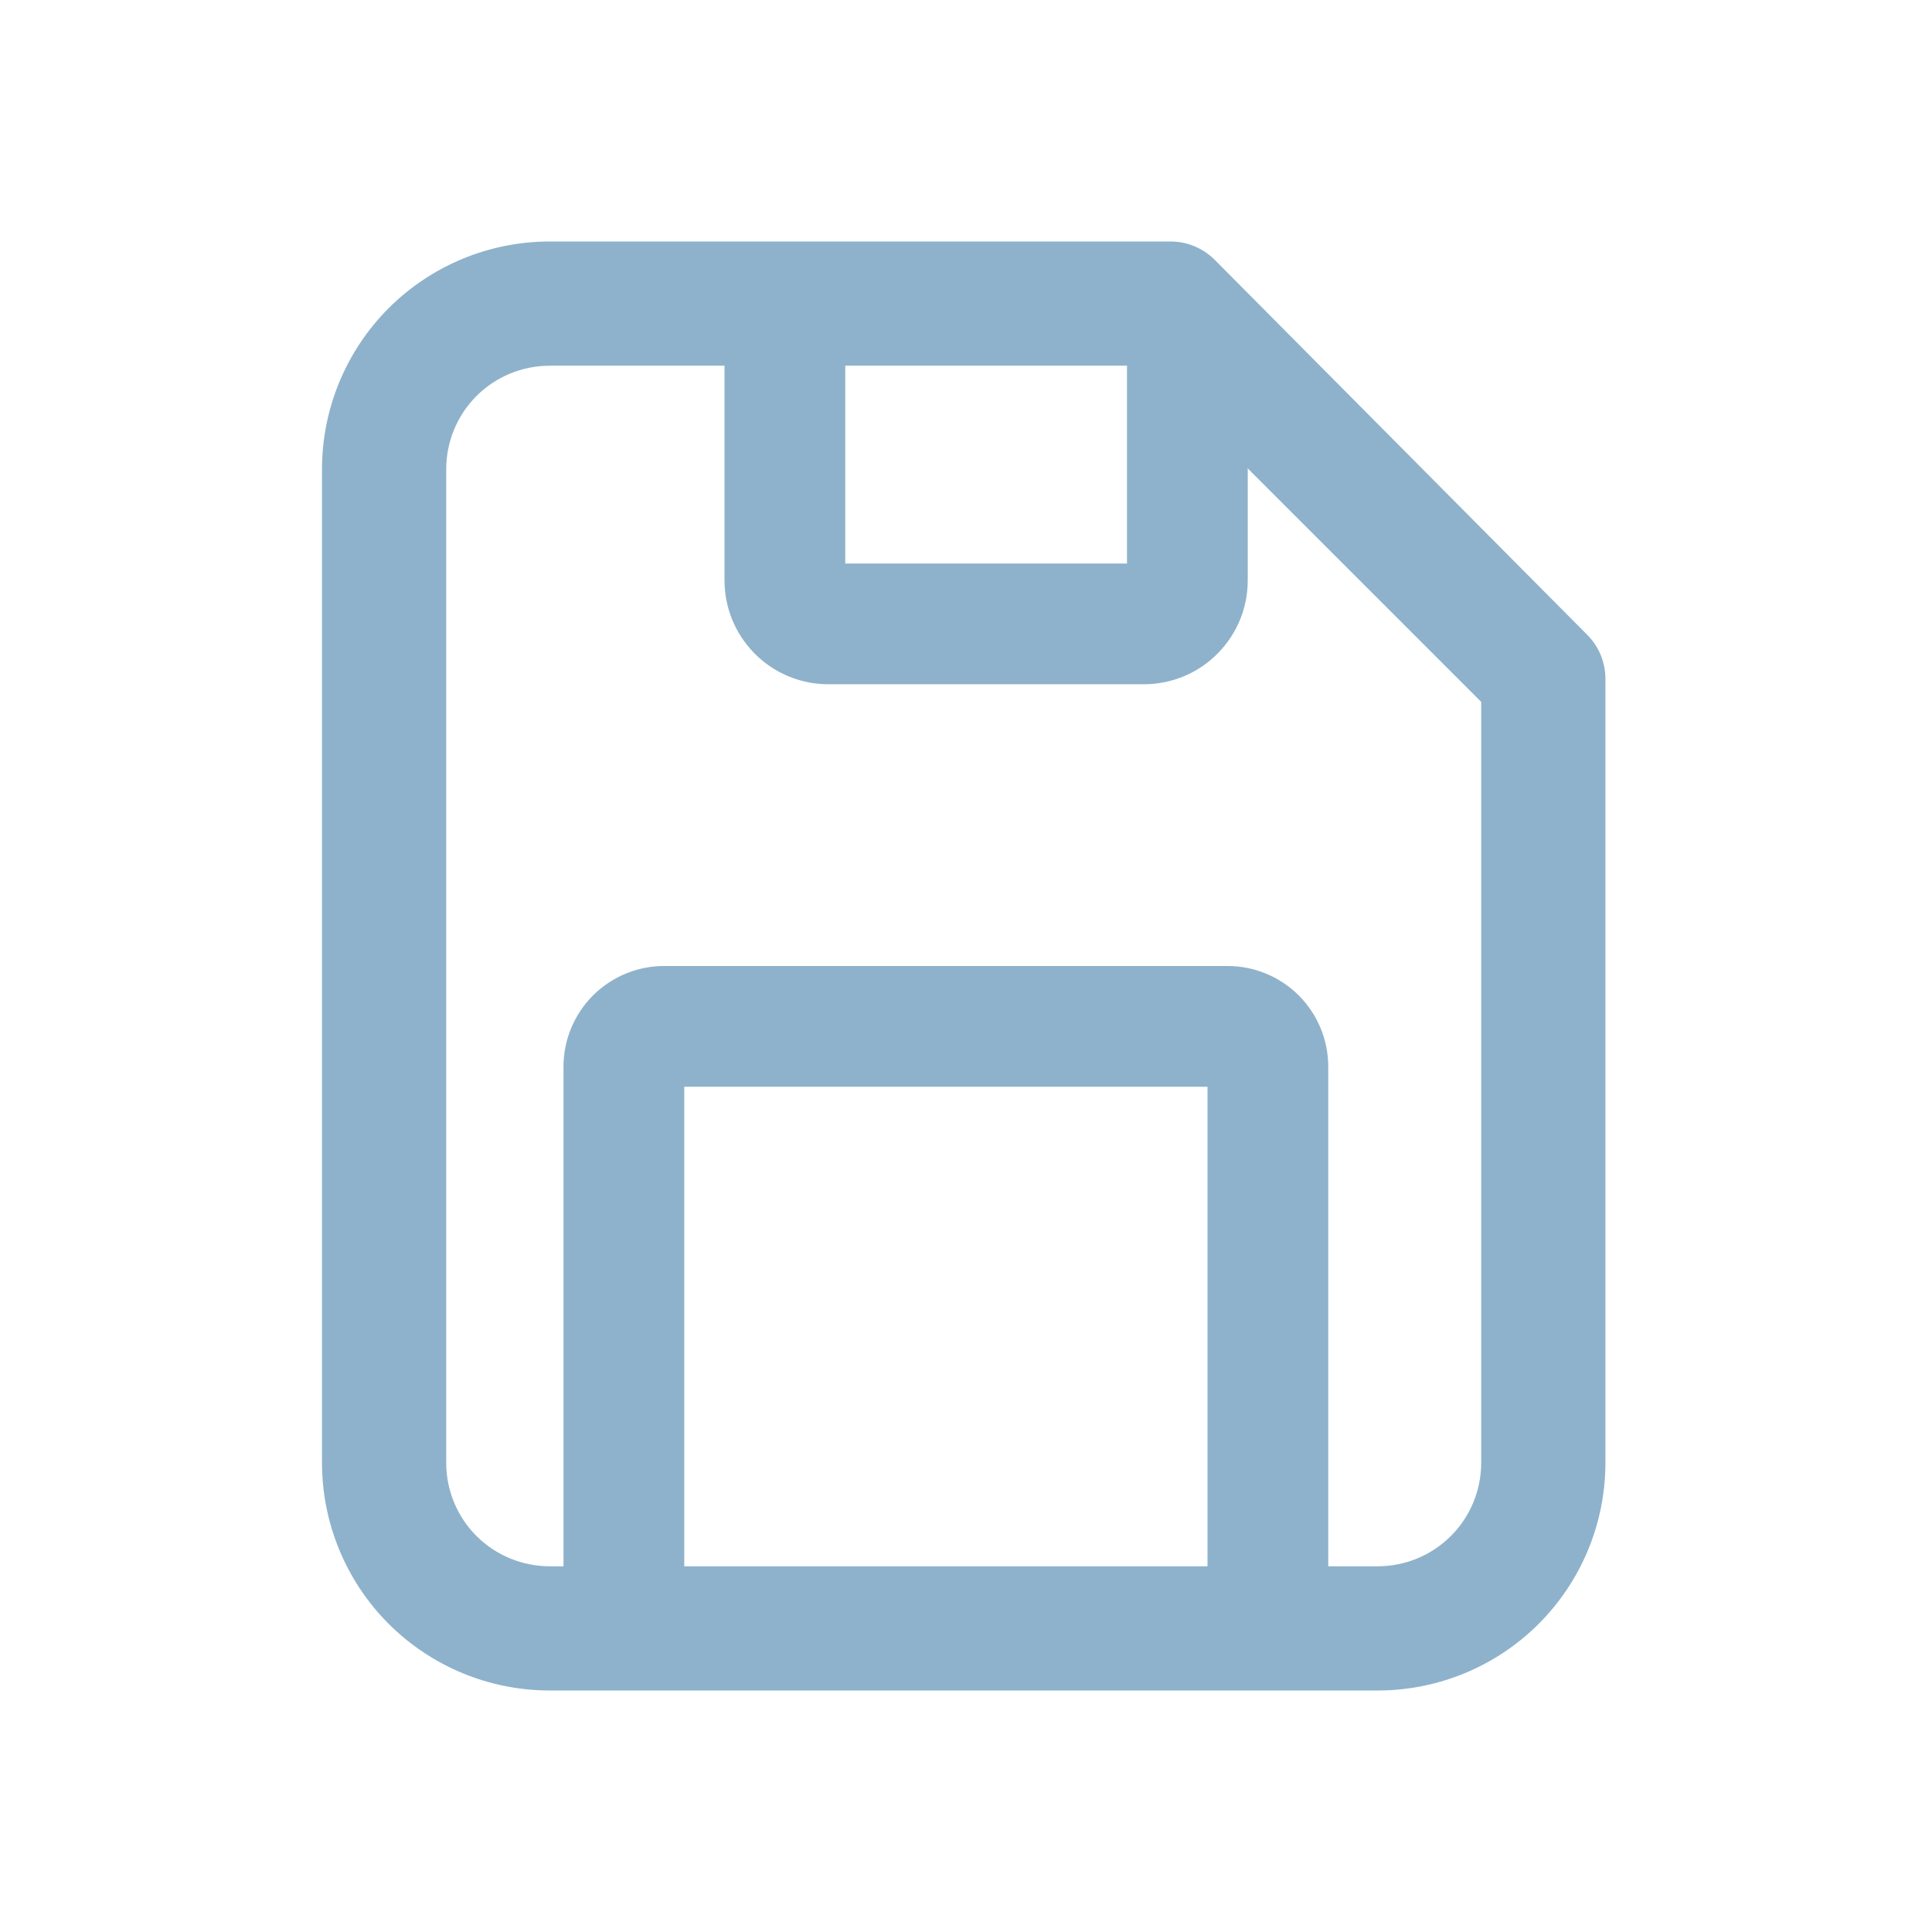 <svg width="24" height="24" viewBox="0 0 24 24" fill="none" xmlns="http://www.w3.org/2000/svg">
<path d="M17.114 21H6.829C6.078 21 5.359 20.702 4.828 20.172C4.298 19.641 4 18.922 4 18.171V5.829C4 5.078 4.298 4.359 4.828 3.828C5.359 3.298 6.078 3 6.829 3H14.543C14.747 3 14.944 3.082 15.088 3.226L19.717 7.886C19.861 8.03 19.943 8.226 19.943 8.431V18.171C19.943 18.922 19.645 19.641 19.114 20.172C18.584 20.702 17.864 21 17.114 21ZM6.829 4.543C6.488 4.543 6.161 4.678 5.919 4.919C5.678 5.161 5.543 5.488 5.543 5.829V18.171C5.543 18.512 5.678 18.84 5.919 19.081C6.161 19.322 6.488 19.457 6.829 19.457H17.114C17.455 19.457 17.782 19.322 18.023 19.081C18.265 18.84 18.4 18.512 18.4 18.171V8.719L14.224 4.543H6.829Z" fill="#8EB2CB"/>
<path d="M16.5 19.75H15V13.5H8.5V19.75H7V13.25C7 12.918 7.132 12.601 7.366 12.366C7.601 12.132 7.918 12 8.25 12H15.25C15.582 12 15.899 12.132 16.134 12.366C16.368 12.601 16.5 12.918 16.5 13.25V19.75Z" fill="#8EB2CB"/>
<path d="M14.22 8.5H10.28C10.111 8.499 9.943 8.464 9.787 8.398C9.631 8.332 9.49 8.236 9.371 8.115C9.252 7.994 9.158 7.851 9.094 7.694C9.031 7.537 8.999 7.369 9 7.2V3.75H10.5V7H14V3.75H15.5V7.2C15.501 7.369 15.469 7.537 15.406 7.694C15.342 7.851 15.248 7.994 15.129 8.115C15.01 8.236 14.869 8.332 14.713 8.398C14.557 8.464 14.389 8.499 14.22 8.5Z" fill="#8EB2CB"/>
</svg>
